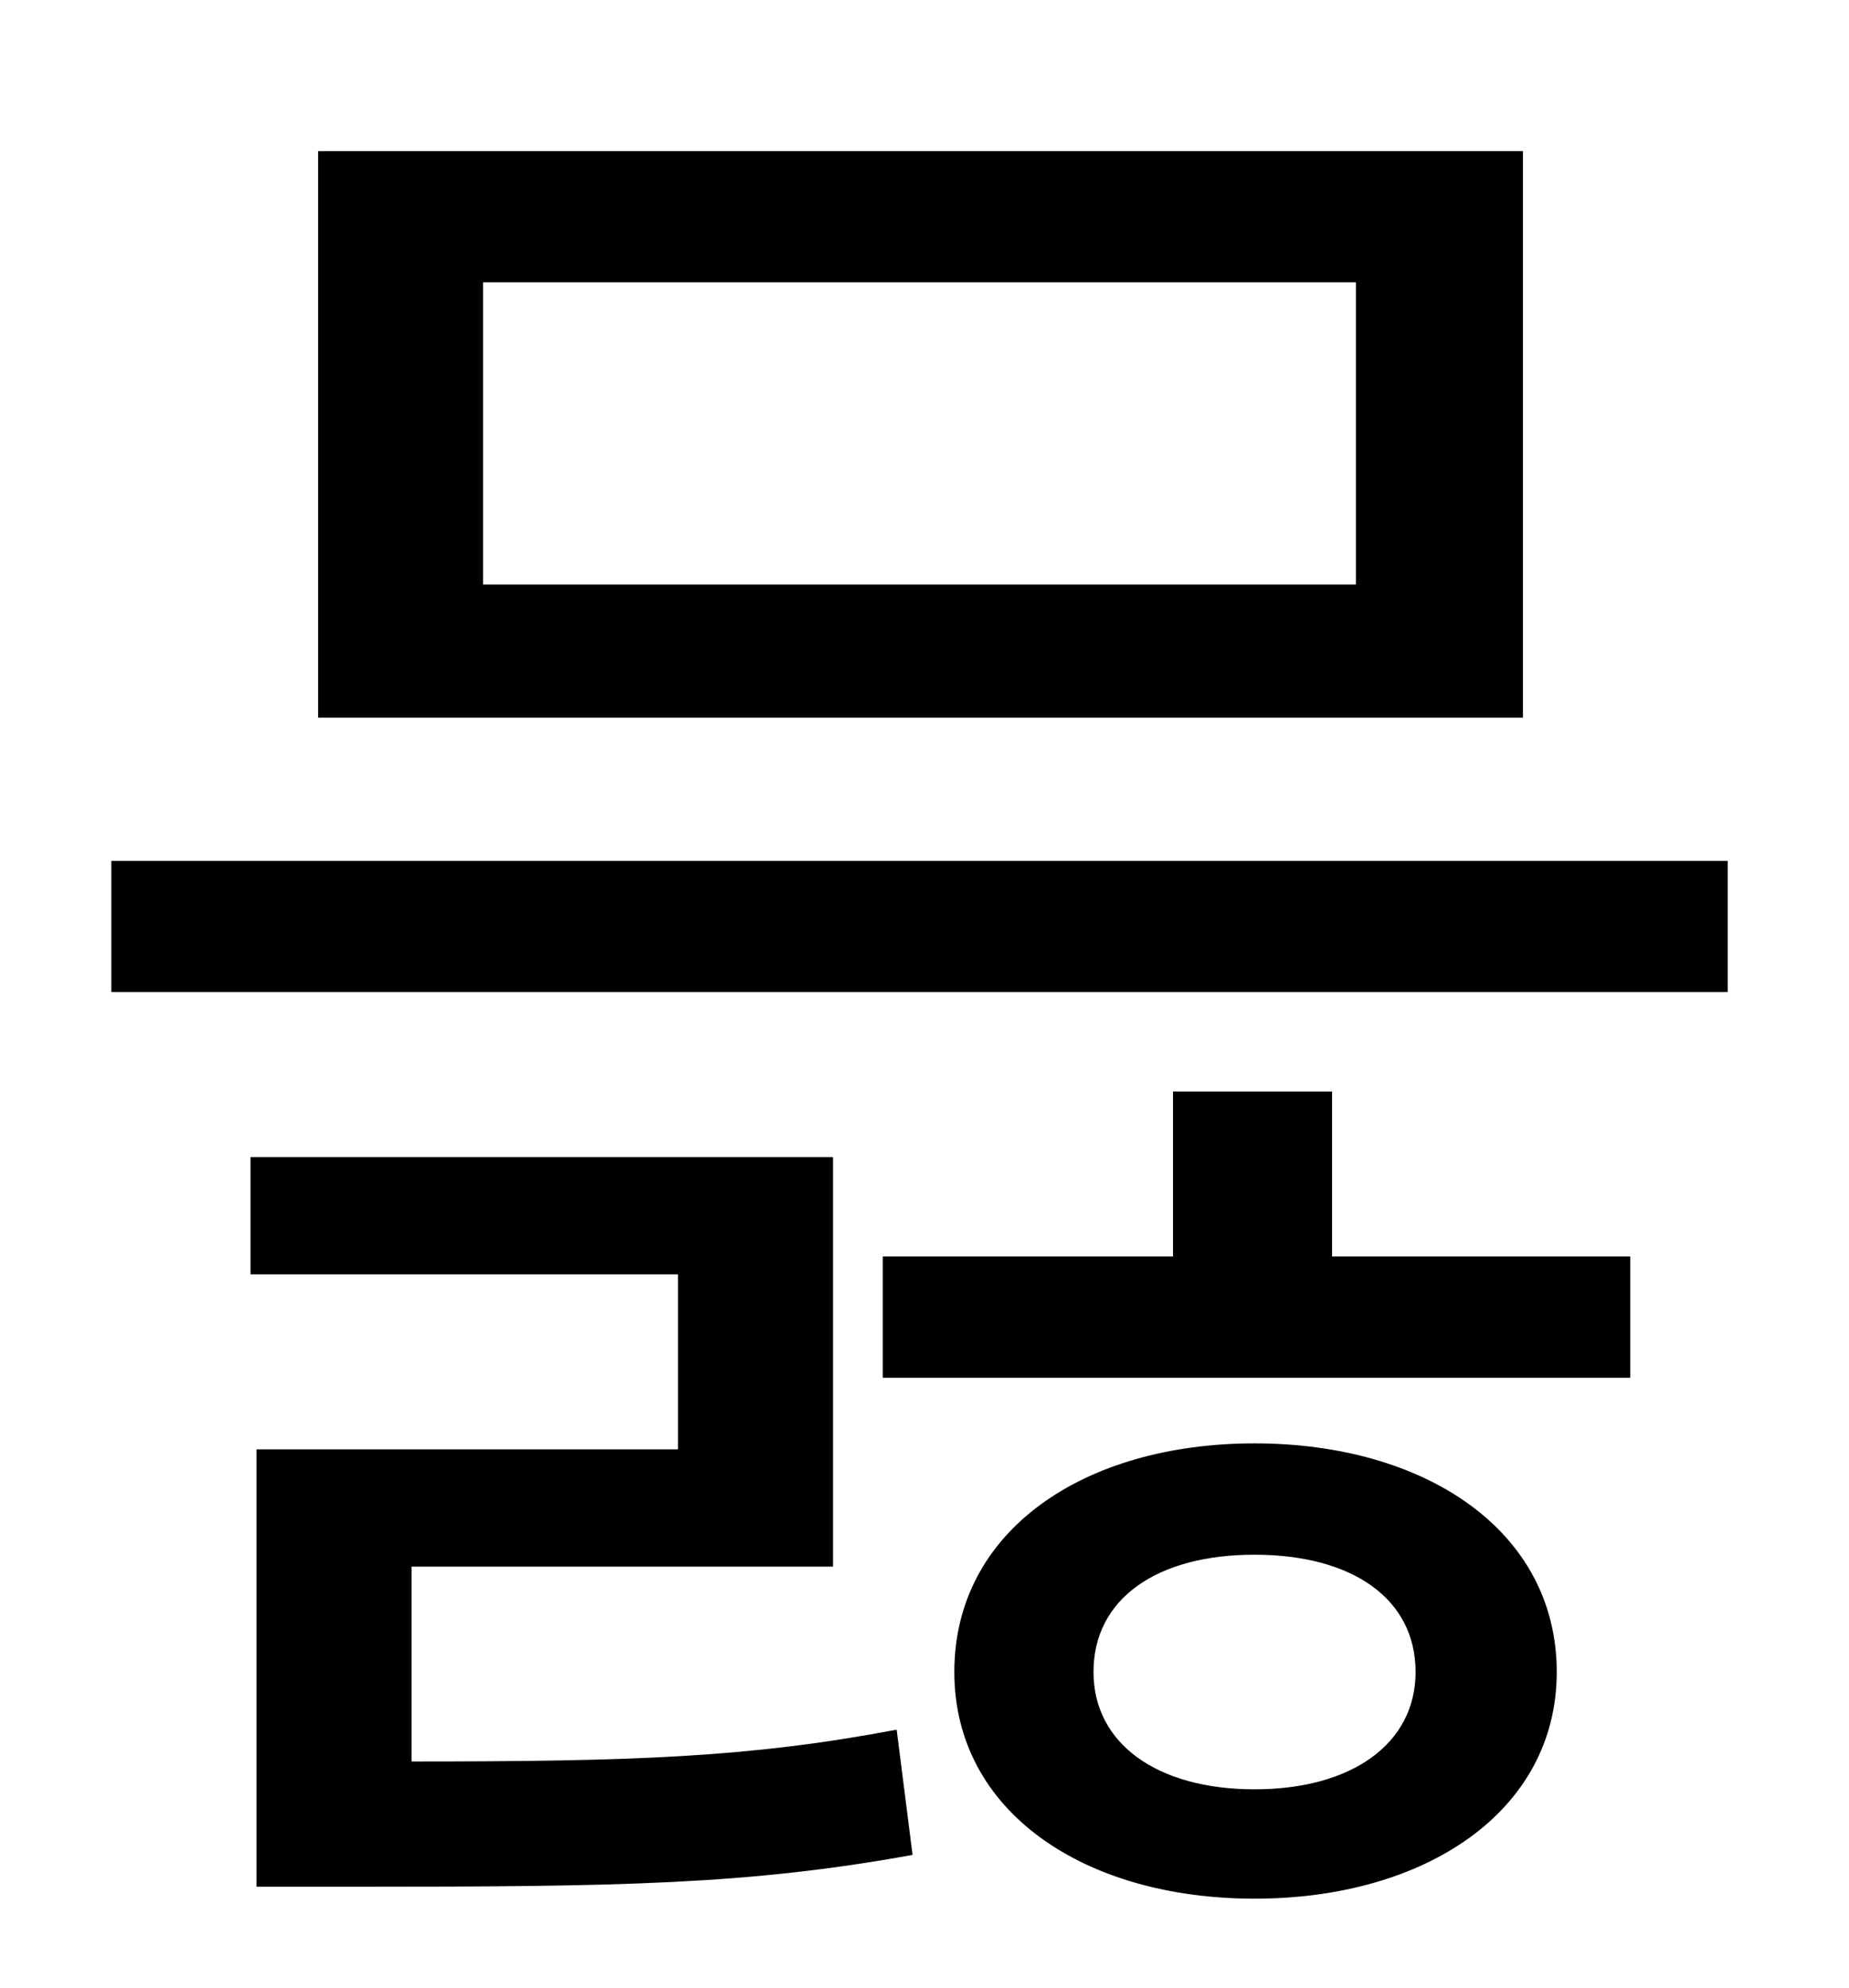<?xml version="1.0" standalone="no"?>
<!DOCTYPE svg PUBLIC "-//W3C//DTD SVG 1.1//EN" "http://www.w3.org/Graphics/SVG/1.1/DTD/svg11.dtd" >
<svg xmlns="http://www.w3.org/2000/svg" xmlns:xlink="http://www.w3.org/1999/xlink" version="1.1" viewBox="-10 0 930 1000">
   <path fill="currentColor"
d="M672 294v-152h-439v152h439zM756 76v285h-606v-285h606zM197 788v98c112 0 170 -2 244 -16l8 63c-83 15 -147 16 -280 16h-50v-220h212v-88h-215v-59h293v206h-212zM621 900c49 0 81 -23 81 -59c0 -37 -32 -59 -81 -59s-81 22 -81 59c0 36 32 59 81 59zM621 726
c86 0 152 44 152 115c0 70 -66 114 -152 114s-151 -44 -151 -114c0 -71 65 -115 151 -115zM660 549v83h150v61h-376v-61h146v-83h80zM46 433h813v66h-813v-66z" />
</svg>
